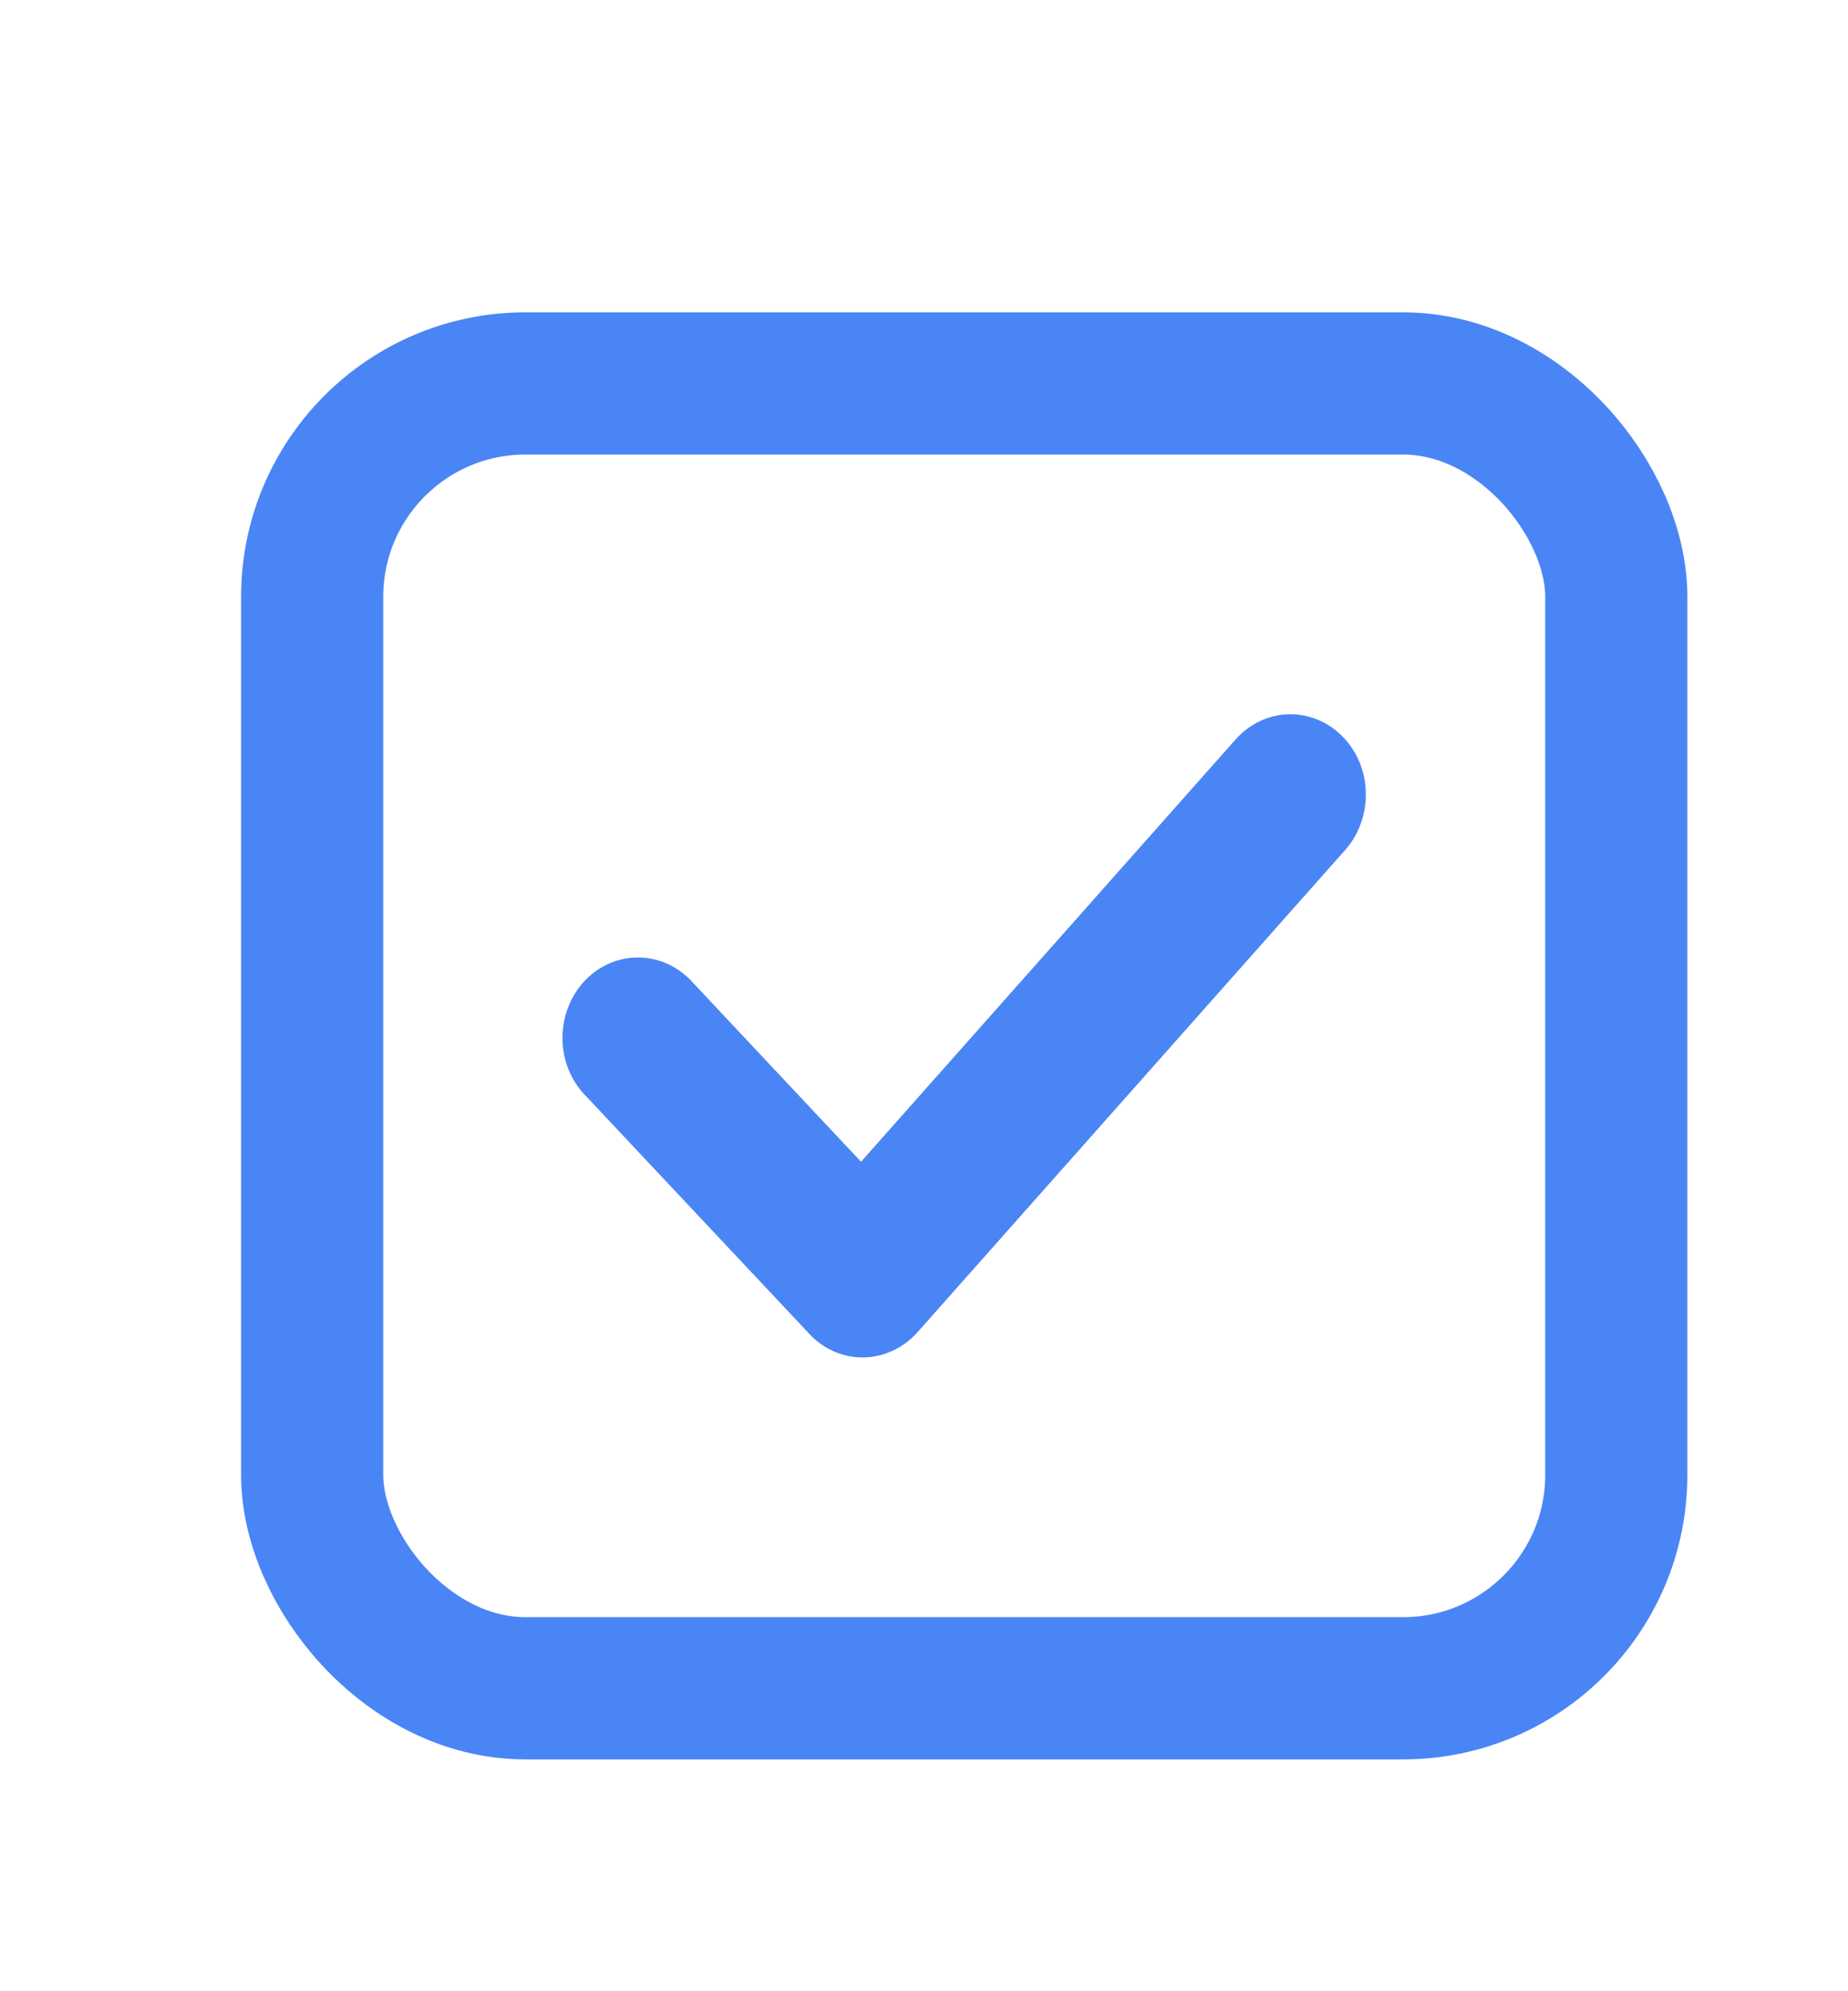 <svg width="13" height="14" viewBox="0 0 13 14" fill="none" xmlns="http://www.w3.org/2000/svg">
<rect x="2.196" y="2.696" width="9.174" height="9.174" rx="1.5" stroke="#4A85F6"/>
<path d="M9.442 5.176C9.545 5.279 9.605 5.421 9.608 5.571C9.612 5.721 9.56 5.866 9.464 5.975L6.454 9.367C6.405 9.422 6.346 9.466 6.281 9.496C6.216 9.526 6.146 9.543 6.075 9.544C6.004 9.545 5.934 9.531 5.868 9.502C5.802 9.474 5.743 9.432 5.693 9.378L4.099 7.682C4.005 7.575 3.954 7.434 3.957 7.287C3.959 7.141 4.015 7.001 4.112 6.897C4.209 6.794 4.341 6.734 4.478 6.732C4.616 6.729 4.749 6.784 4.85 6.883L6.057 8.168L8.692 5.199C8.789 5.09 8.922 5.026 9.063 5.022C9.203 5.018 9.34 5.073 9.442 5.176Z" fill="#4A85F6"/>
</svg>
